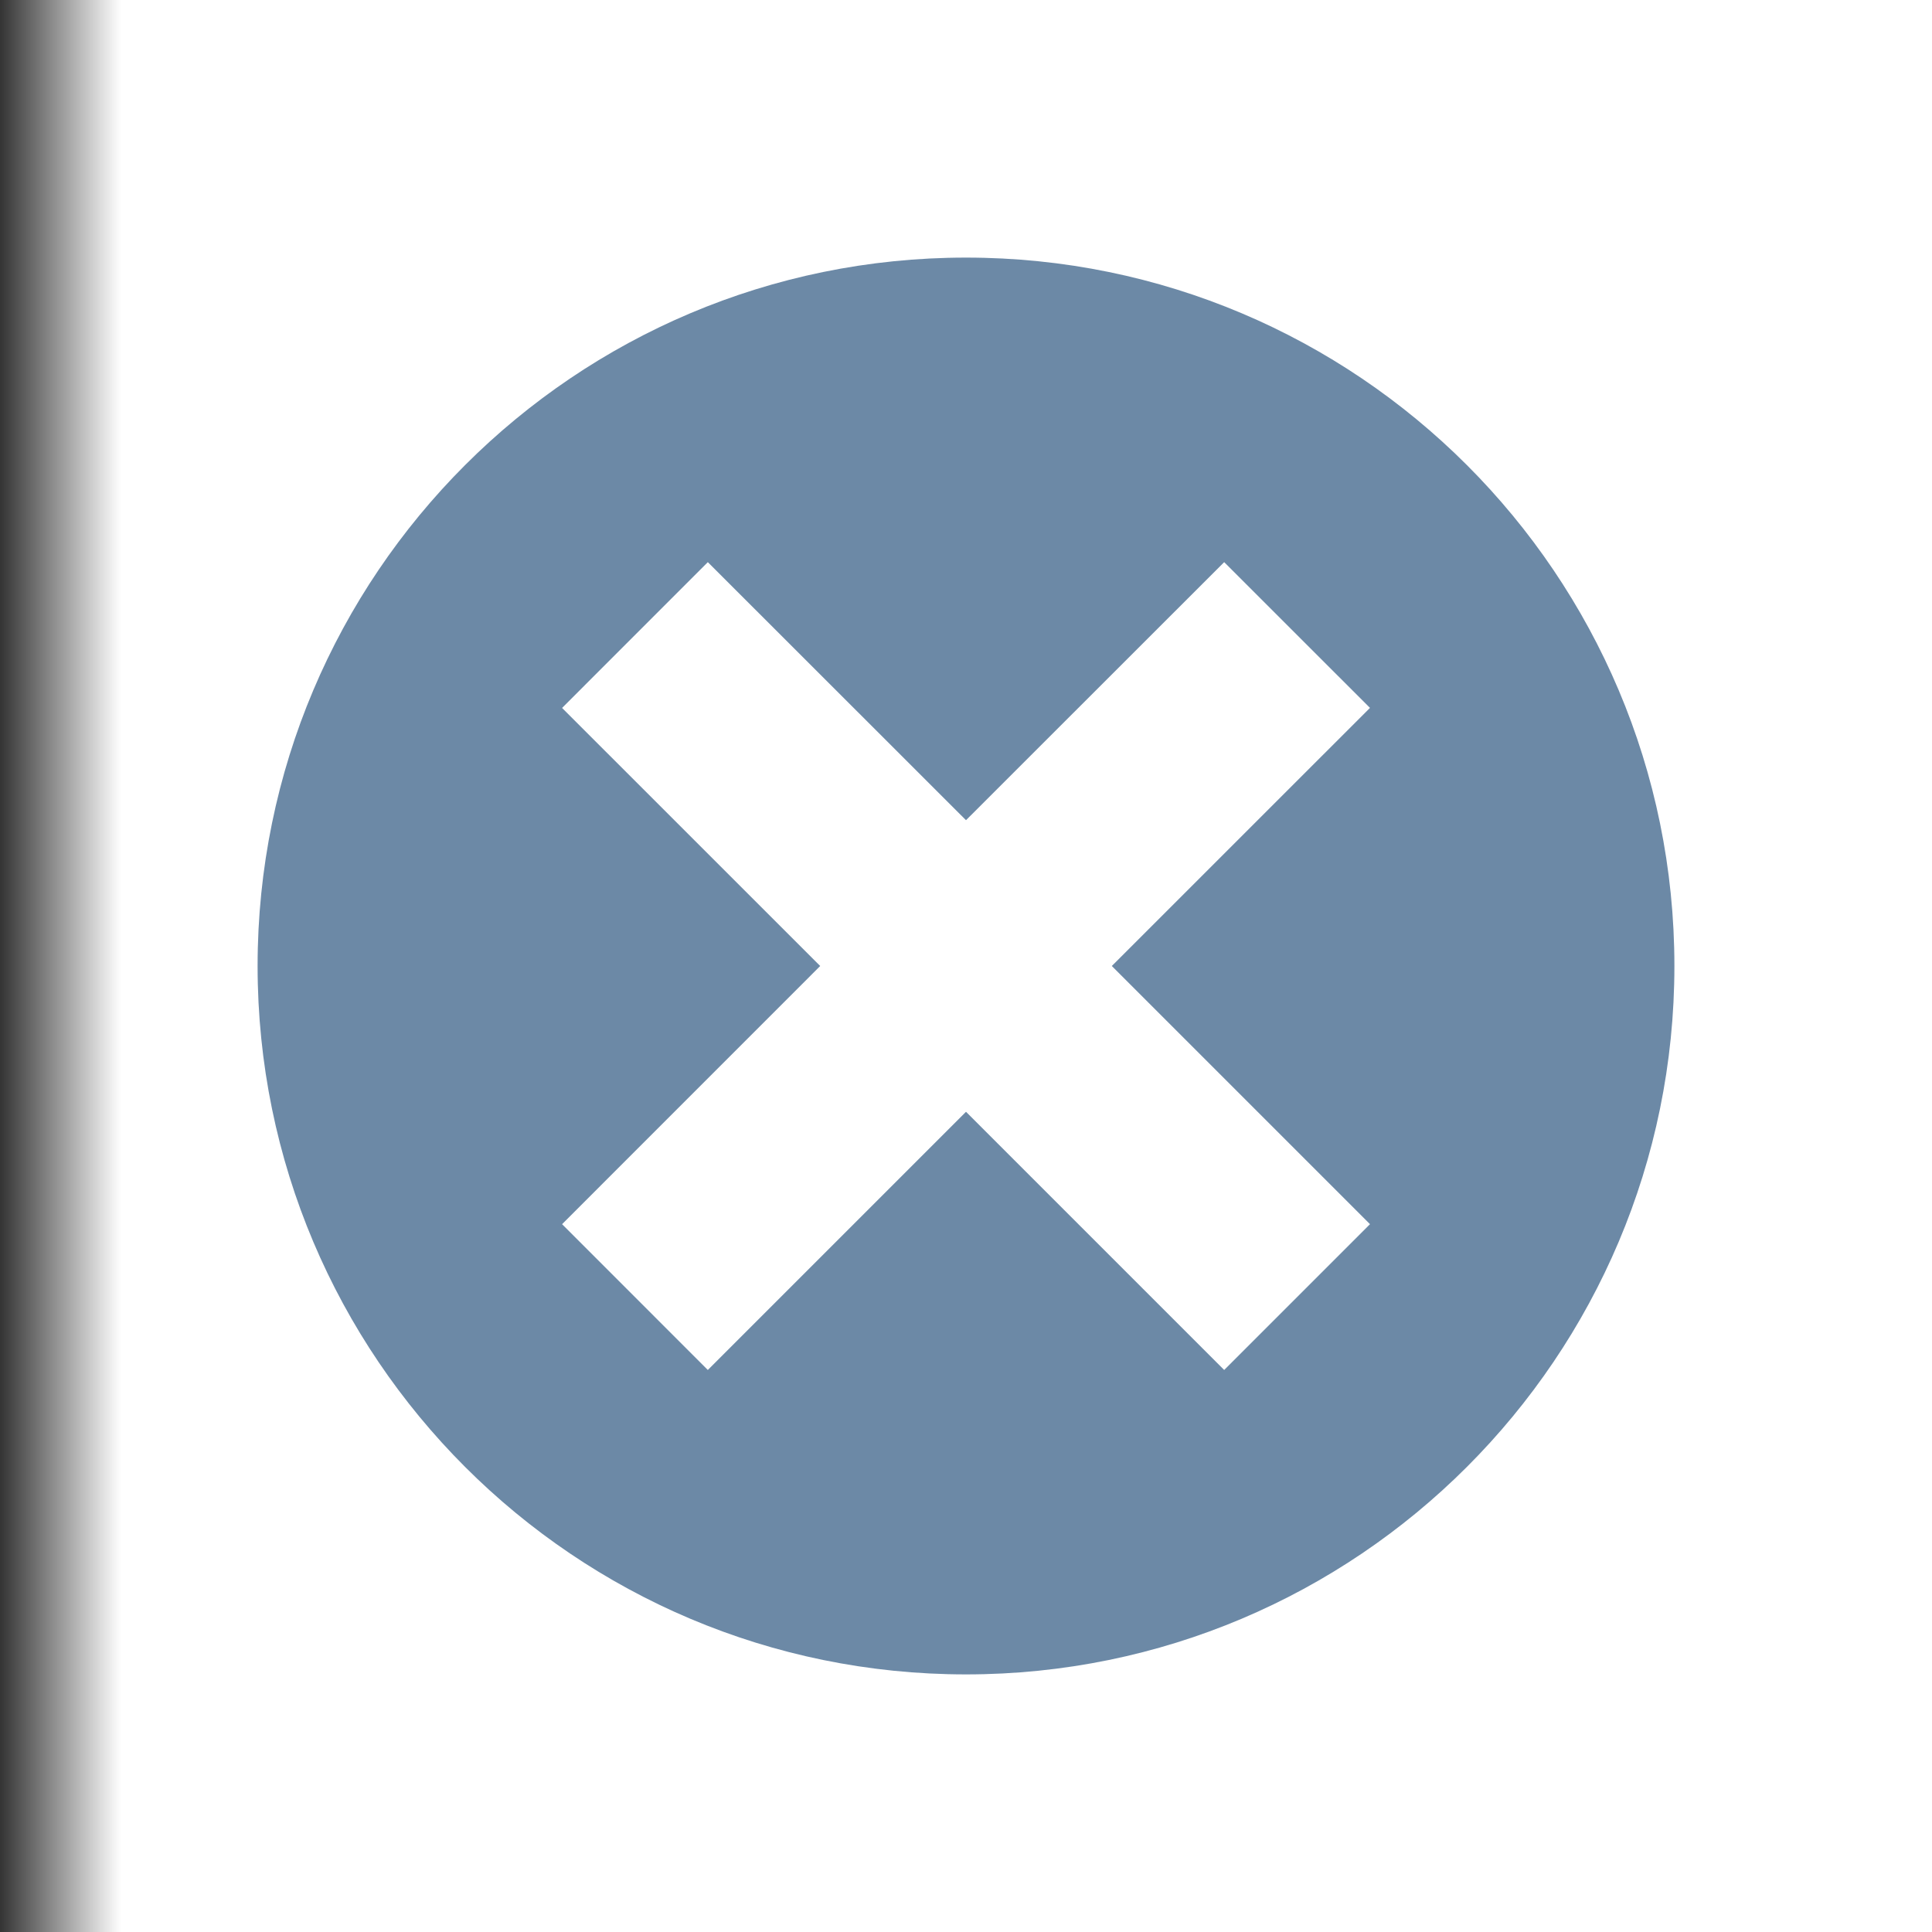 <?xml version="1.0" encoding="UTF-8"?>
<!DOCTYPE svg PUBLIC "-//W3C//DTD SVG 1.1//EN" "http://www.w3.org/Graphics/SVG/1.1/DTD/svg11.dtd">
<svg version="1.1" xmlns="http://www.w3.org/2000/svg" xmlns:xlink="http://www.w3.org/1999/xlink" x="0" y="0" width="30" height="30" viewBox="0, 0, 30, 30">
  <rect x="0" y="0" width="30" height="30" fill="#333333" stroke="none"/>
  <g id="Background">
    <rect x="0" y="0" width="30" height="30" fill="#000000" fill-opacity="0"/>
  </g>
  <defs>
    <linearGradient id="Gradient_1" gradientUnits="userSpaceOnUse" x1="0" y1="15" x2="30" y2="15">
      <stop offset="0" stop-color="#FFFFFF" stop-opacity="0"/>
      <stop offset="0.063" stop-color="#FFFFFF"/>
      <stop offset="1" stop-color="#FFFFFF"/>
    </linearGradient>
  </defs>
  <g id="Background">
    <path d="M0,0 L30,0 L30,30 L0,30 L0,0 z" fill="url(#Gradient_1)"/>
  </g>
  <g id="Layer_2">
    <path d="M15,4 C8.924,4 4,8.926 4,15 C4,21.076 8.925,26 15,26 C21.075,26 26,21.075 26,15 C26,8.925 21.075,4 15,4 z M17.264,15 L21.273,19.009 L19.009,21.273 L15,17.264 L10.991,21.273 L8.728,19.009 L12.736,15 L8.728,10.993 L10.991,8.729 L15,12.736 L19.009,8.729 L21.273,10.992 L17.264,15 z" fill="#6C89A6"/>
  </g>
</svg>
